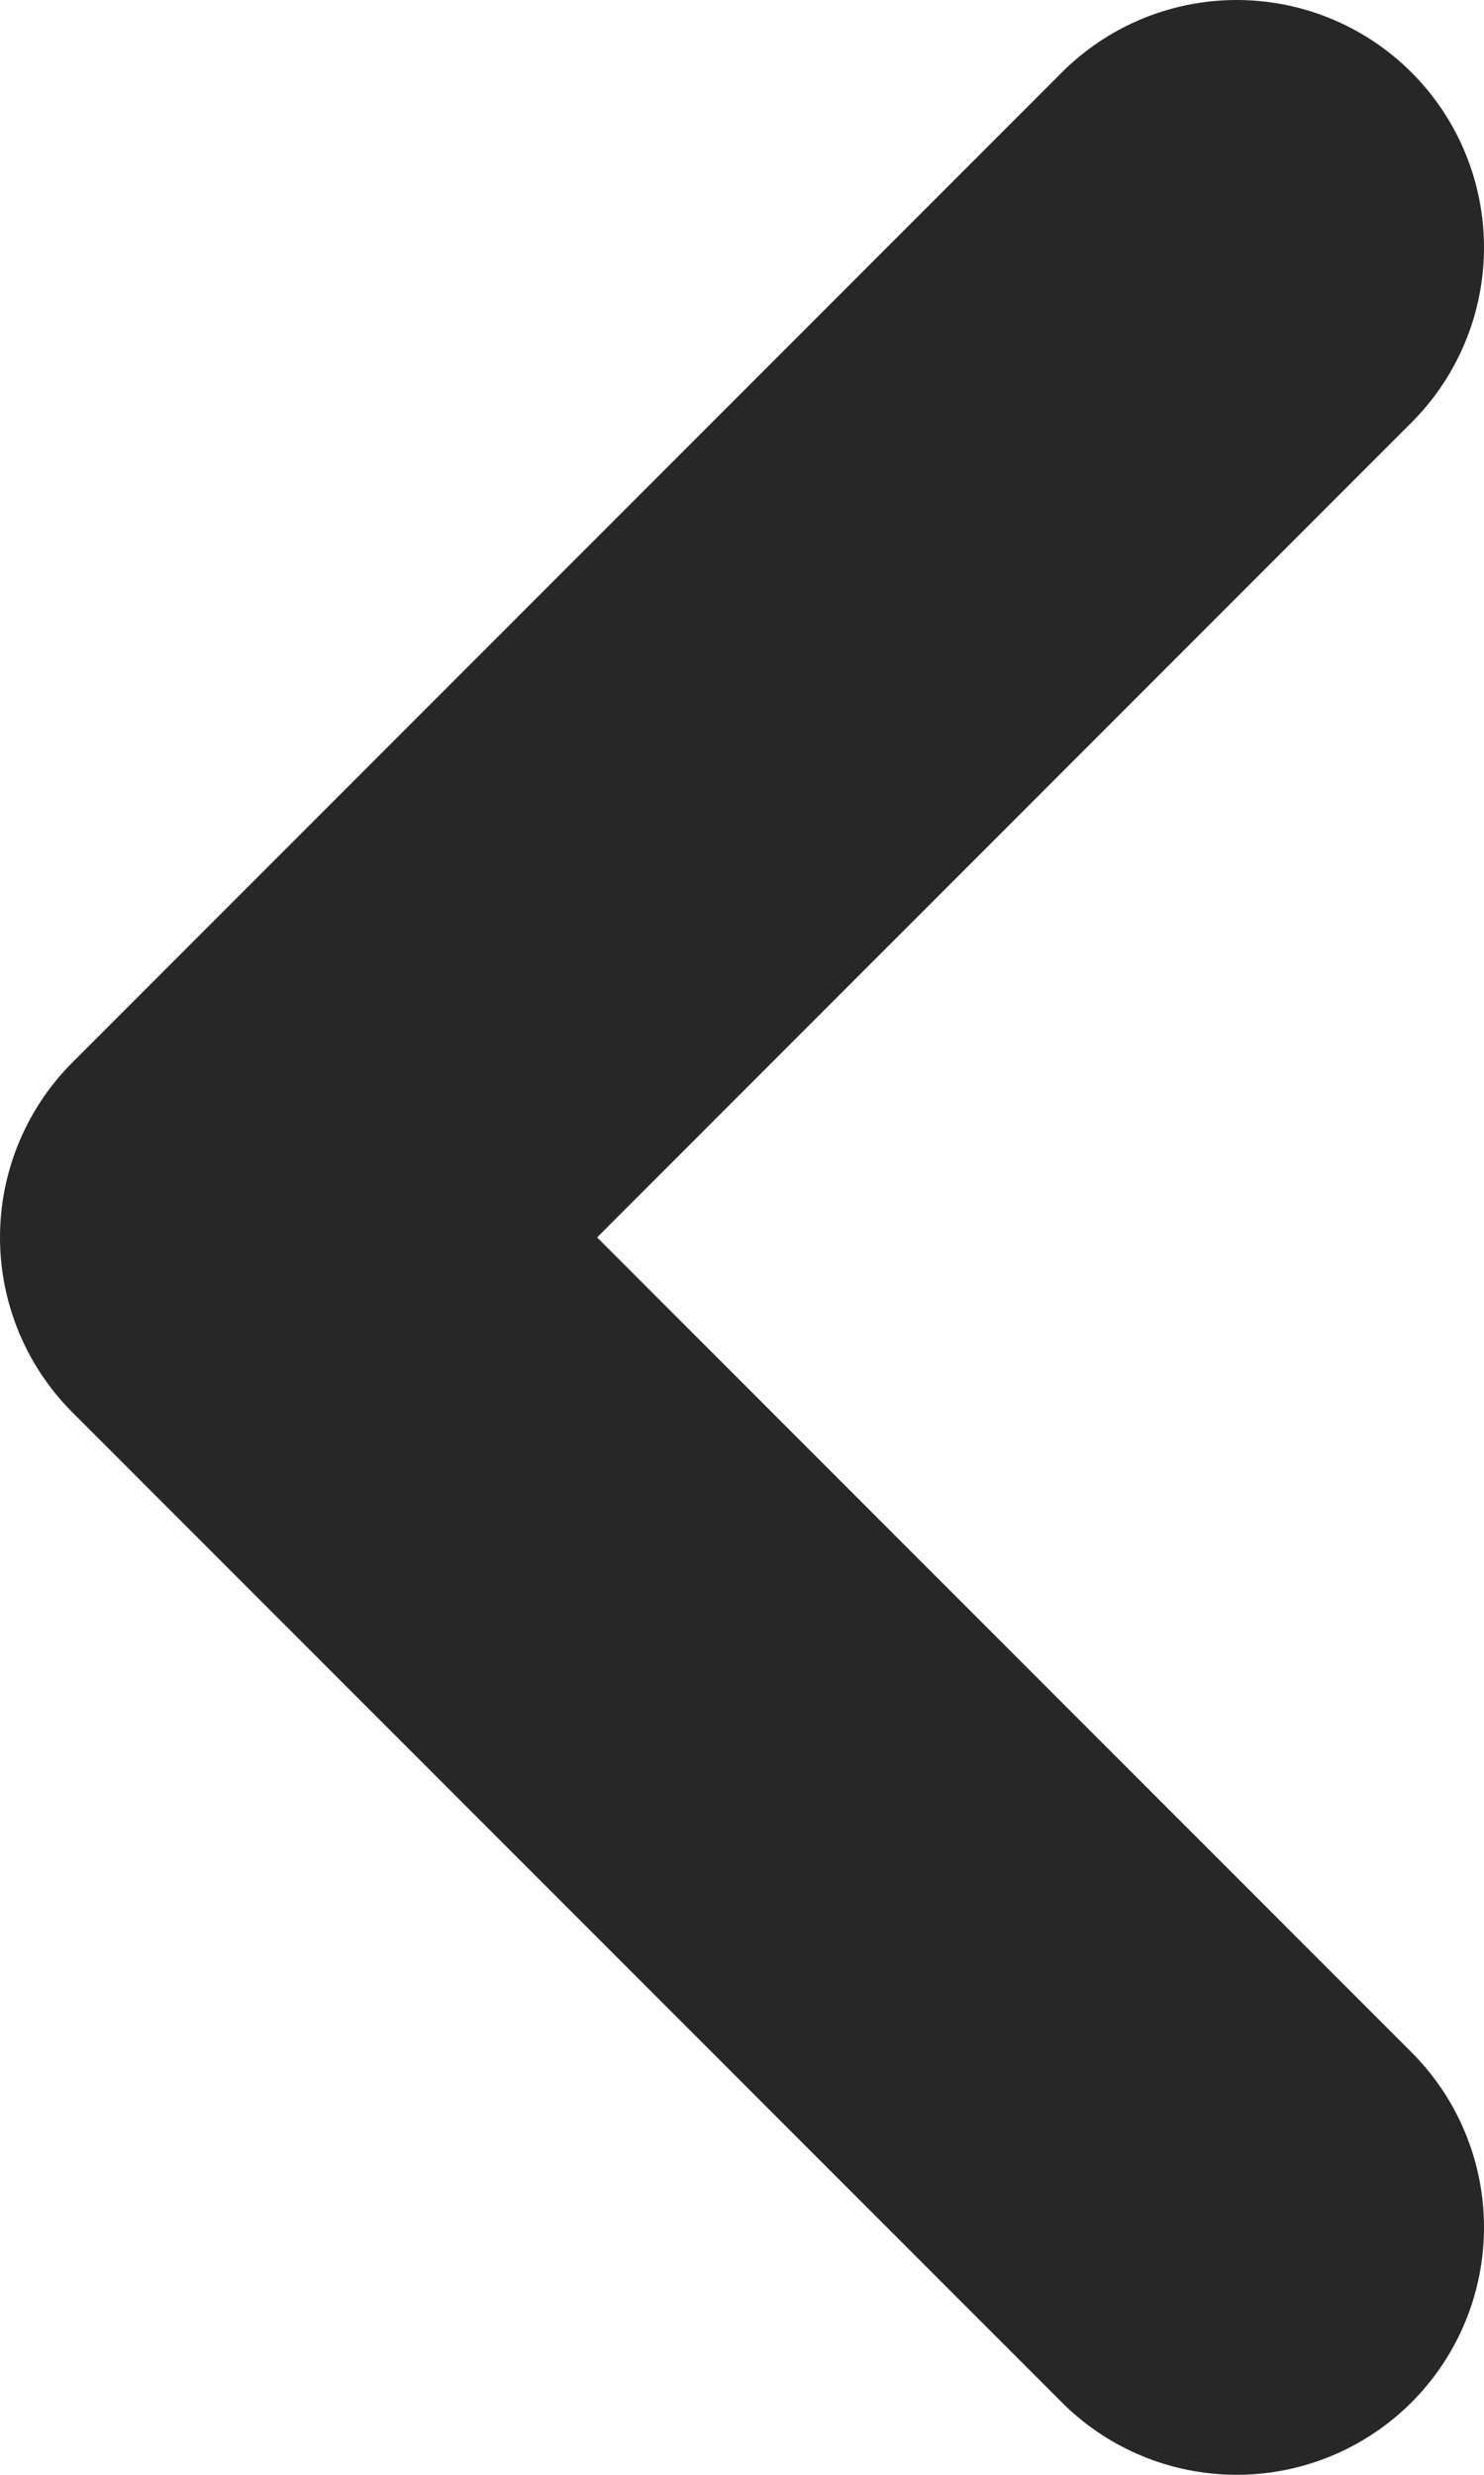 <svg width="6" height="10" viewBox="0 0 6 10" fill="none" xmlns="http://www.w3.org/2000/svg">
<path d="M5 9L1 5L5 1" stroke="#272727" stroke-width="2" stroke-linecap="round" stroke-linejoin="round"/>
</svg>
